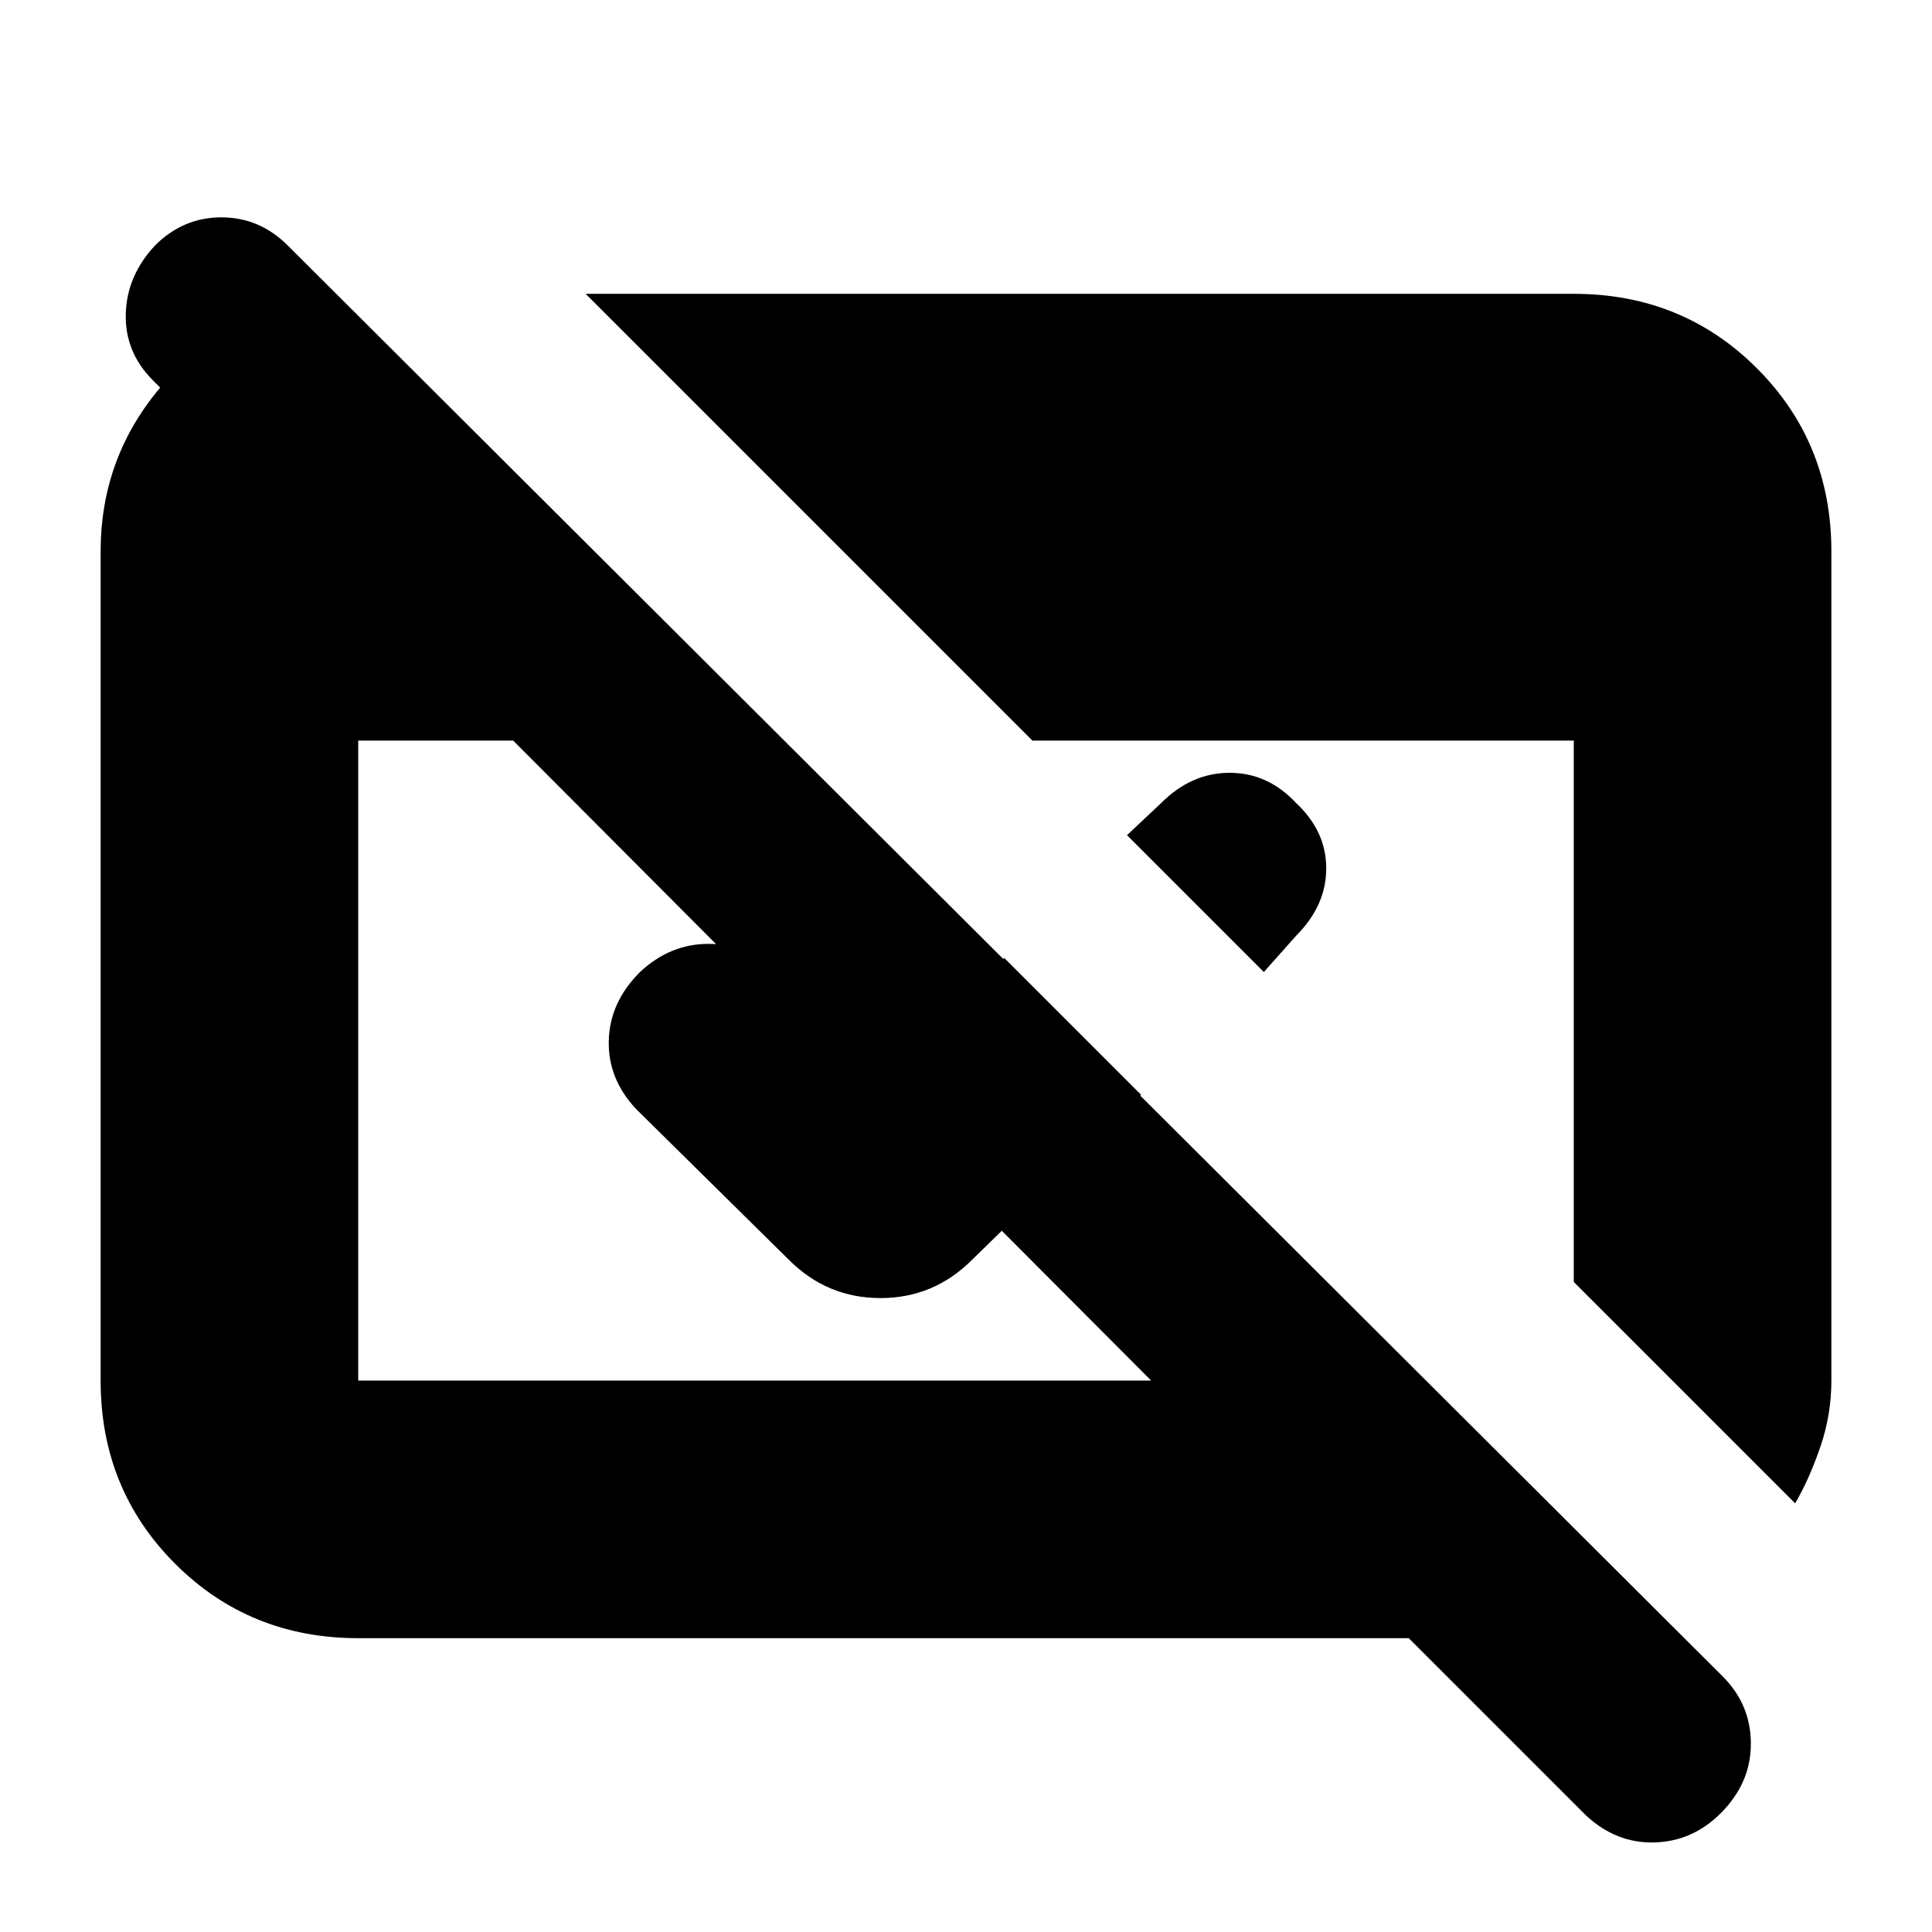 <svg xmlns="http://www.w3.org/2000/svg" height="20" viewBox="0 96 960 960" width="20"><path d="m788 998-88-88H178q-54 0-91-37t-37-91V370q0-45 28-79.5t72-45.5h11v125l-85-85q-14-14-13.5-33T77 218q14-14 33-14t33 14l713 711q14 14 14 33.5T855 997q-14 14-33 14.5T788 998ZM178 782h394L255 464h-77v318Zm714 61L782 733V464H513L291 242h491q54 0 91 37t37 91v412q0 17-5.5 33T892 843ZM628 579l-68-68 17-16q15-15 34-15t33 15q15 14 15 32.5T644 561l-16 18Zm-61 61-84 82q-19 19-45.5 19T392 722l-76-75q-14-15-13.5-34t15.5-34q15-14 34-14t33 14l53 54 61-61 68 68Z"/></svg>